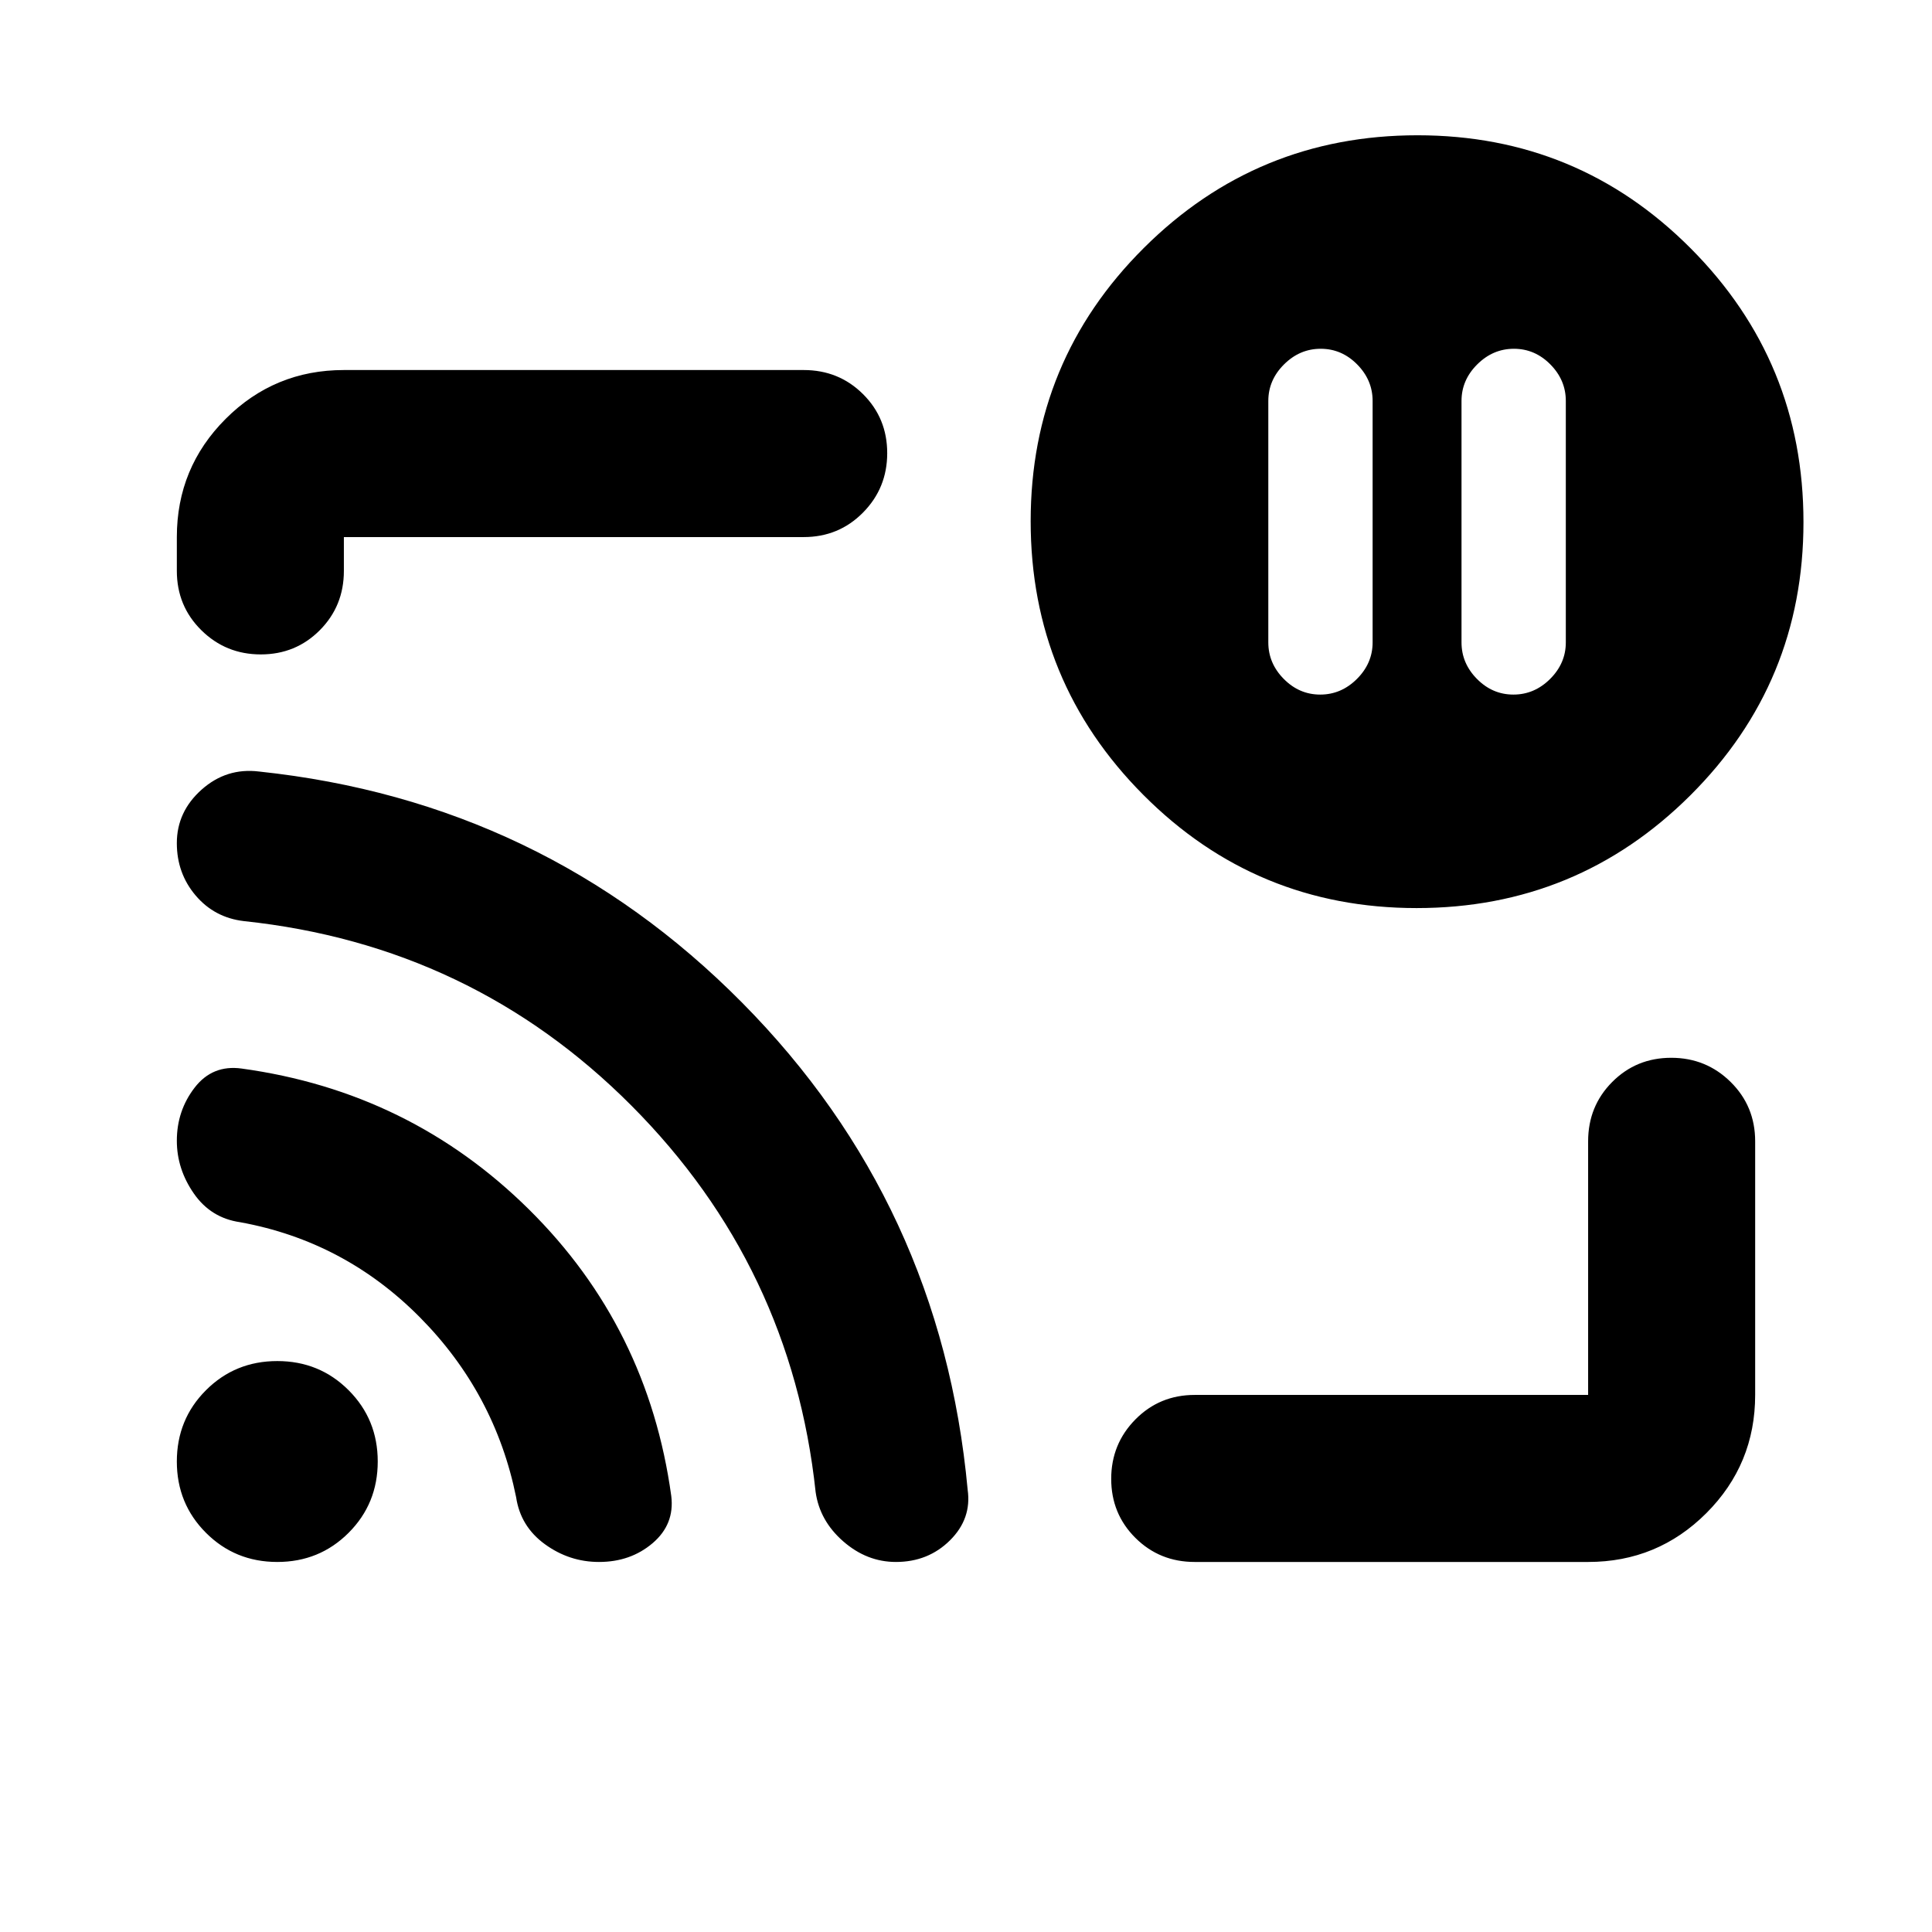 <svg xmlns="http://www.w3.org/2000/svg" height="20" viewBox="0 -960 960 960" width="20"><path d="M752.25-786.696q-10.437 0-18.235 7.774-7.797 7.774-7.797 18.139v120q0 10.366 7.678 18.139 7.678 7.774 18.115 7.774 10.437 0 18.235-7.774 7.798-7.773 7.798-18.139v-120q0-10.365-7.679-18.139-7.678-7.774-18.115-7.774Zm-96 0q-10.437 0-18.235 7.774-7.797 7.774-7.797 18.139v120q0 10.366 7.678 18.139 7.678 7.774 18.115 7.774 10.437 0 18.235-7.774 7.798-7.773 7.798-18.139v-120q0-10.365-7.679-18.139-7.678-7.774-18.115-7.774ZM480-480Zm309.13 296.131H593.652q-17.452 0-29.476-11.964-12.024-11.963-12.024-29.326t12.024-29.537q12.024-12.174 29.476-12.174H789.13v-126.021q0-17.452 11.964-29.476 11.963-12.024 29.326-12.024t29.537 12.024q12.174 12.024 12.174 29.476v126.021q0 34.483-24.259 58.742t-58.742 24.259ZM129.58-634.826q-17.363 0-29.537-12.024t-12.174-29.476v-16.804q0-34.483 24.259-58.742t58.742-24.259h228.478q17.452 0 29.476 11.964 12.024 11.963 12.024 29.326t-12.024 29.537Q416.8-693.13 399.348-693.13H170.87v16.804q0 17.452-11.964 29.476-11.963 12.024-29.326 12.024Zm574.324 126.043q-79.773 0-135.773-56.226t-56-136q0-79.774 56.226-135.774t136-56q79.774 0 135.774 56.226 56 56.227 56 136 0 79.774-56.227 135.774-56.226 56-136 56ZM137.782-183.869q-20.956 0-35.434-14.479-14.479-14.478-14.479-35.434 0-20.957 14.479-35.435 14.478-14.479 35.434-14.479 20.957 0 35.435 14.479 14.479 14.478 14.479 35.435 0 20.956-14.479 35.434-14.478 14.479-35.435 14.479Zm159.866 0q-14.757 0-26.894-8.825-12.138-8.824-14.298-23.371-10.478-51.717-47.904-89.457-37.427-37.739-89.248-47.174-14.541-2.091-22.988-14.262-8.447-12.172-8.447-26.212 0-14.917 8.85-26.395 8.848-11.478 23.346-9.478 83.631 11.478 142.805 70.032 59.173 58.555 70.679 142.367 1.734 14.057-9.245 23.416-10.978 9.359-26.656 9.359Zm147.548 0q-14.479 0-26.196-10.24-11.717-10.239-13.717-24.519-12-112.111-91.435-191.905-79.435-79.793-192.698-91.777-14.607-1.733-23.944-12.738-9.337-11.005-9.337-25.996 0-15.642 12.337-26.614 12.337-10.972 28.533-8.972 141.109 14.956 240.033 114.871 98.925 99.915 112.056 242.017 2.042 14.394-8.79 25.133-10.831 10.74-26.842 10.74Z"/></svg>